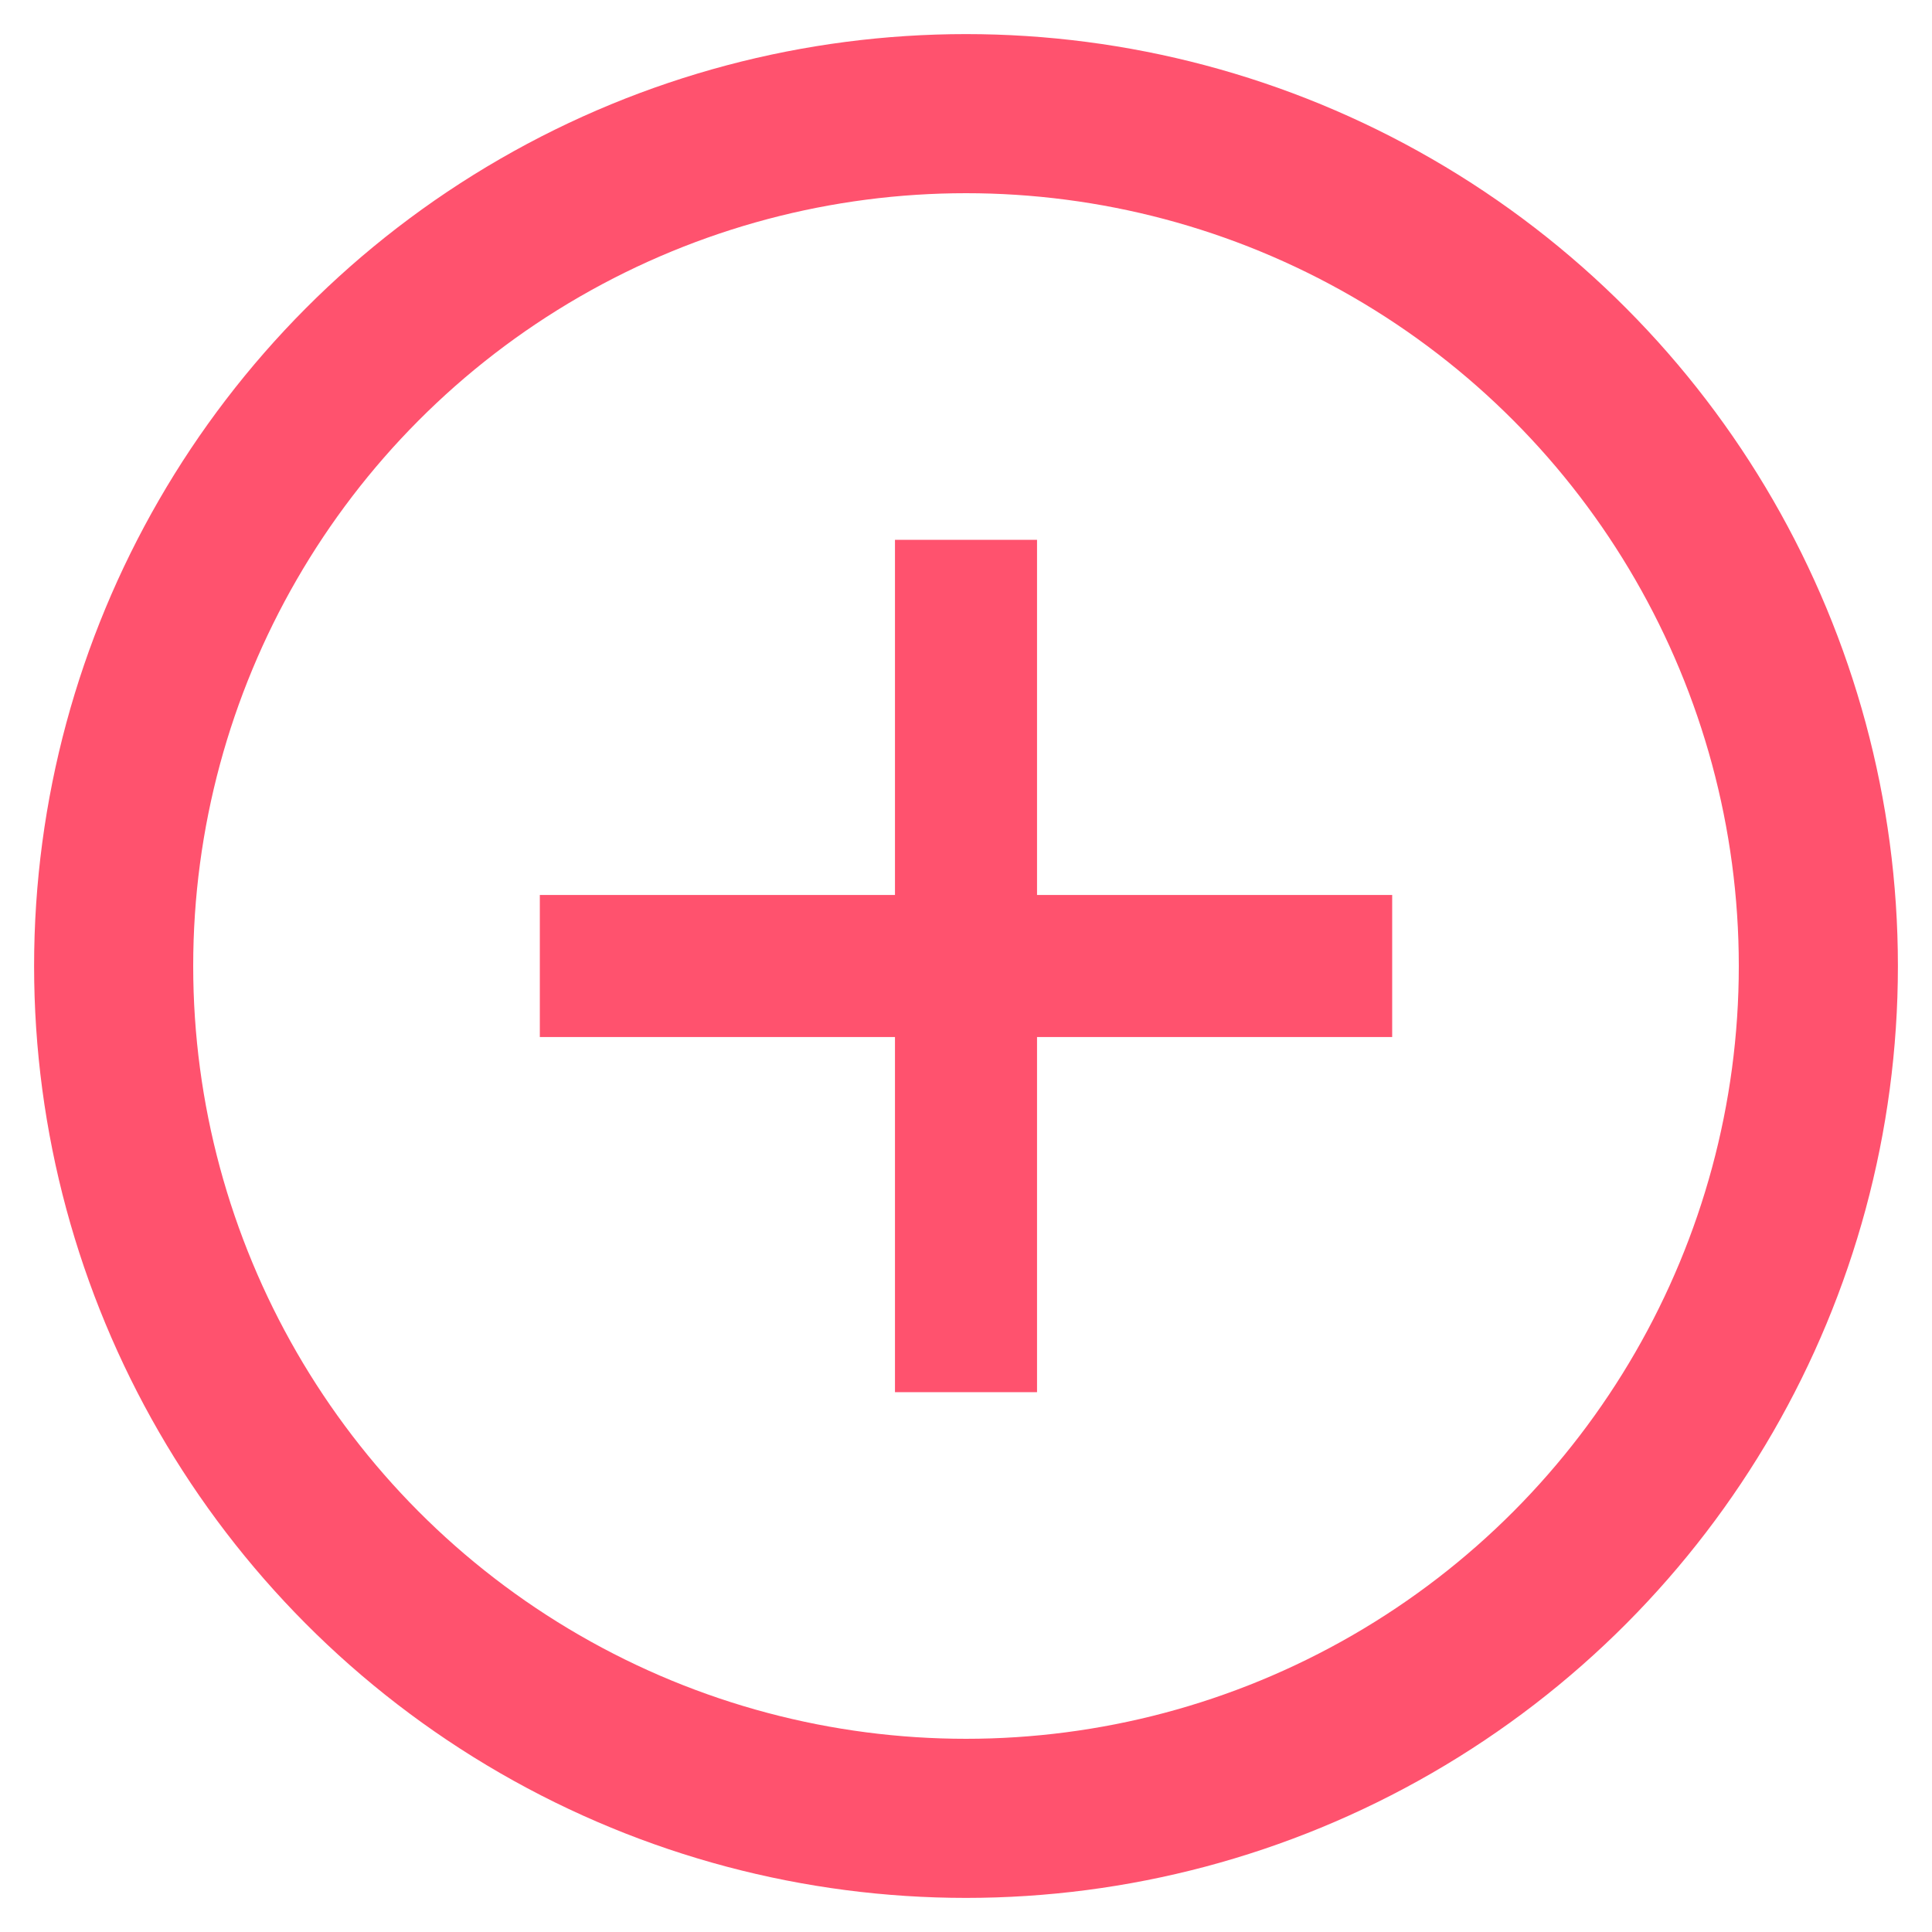 <?xml version="1.0" encoding="utf-8"?>
<!-- Generator: Adobe Illustrator 16.0.3, SVG Export Plug-In . SVG Version: 6.00 Build 0)  -->
<!DOCTYPE svg PUBLIC "-//W3C//DTD SVG 1.1//EN" "http://www.w3.org/Graphics/SVG/1.1/DTD/svg11.dtd">
<svg version="1.1" id="Ebene_1" xmlns="http://www.w3.org/2000/svg" xmlns:xlink="http://www.w3.org/1999/xlink" x="0px" y="0px"
	 width="17px" height="17px" viewBox="0 0 17 17" enable-background="new 0 0 17 17" xml:space="preserve">
<title>plus</title>
<desc>Created with Sketch.</desc>
<rect id="Rectangle-path" x="4.75" y="7.875" fill="#FF526E" width="7.5" height="1.25"/>
<rect id="Rectangle-path_1_" x="7.875" y="4.75" fill="#FF526E" width="1.25" height="7.5"/>
<circle id="Oval" fill="none" stroke="#FF526E" stroke-width="1.4" cx="8.5" cy="8.5" r="7.5"/>
</svg>
